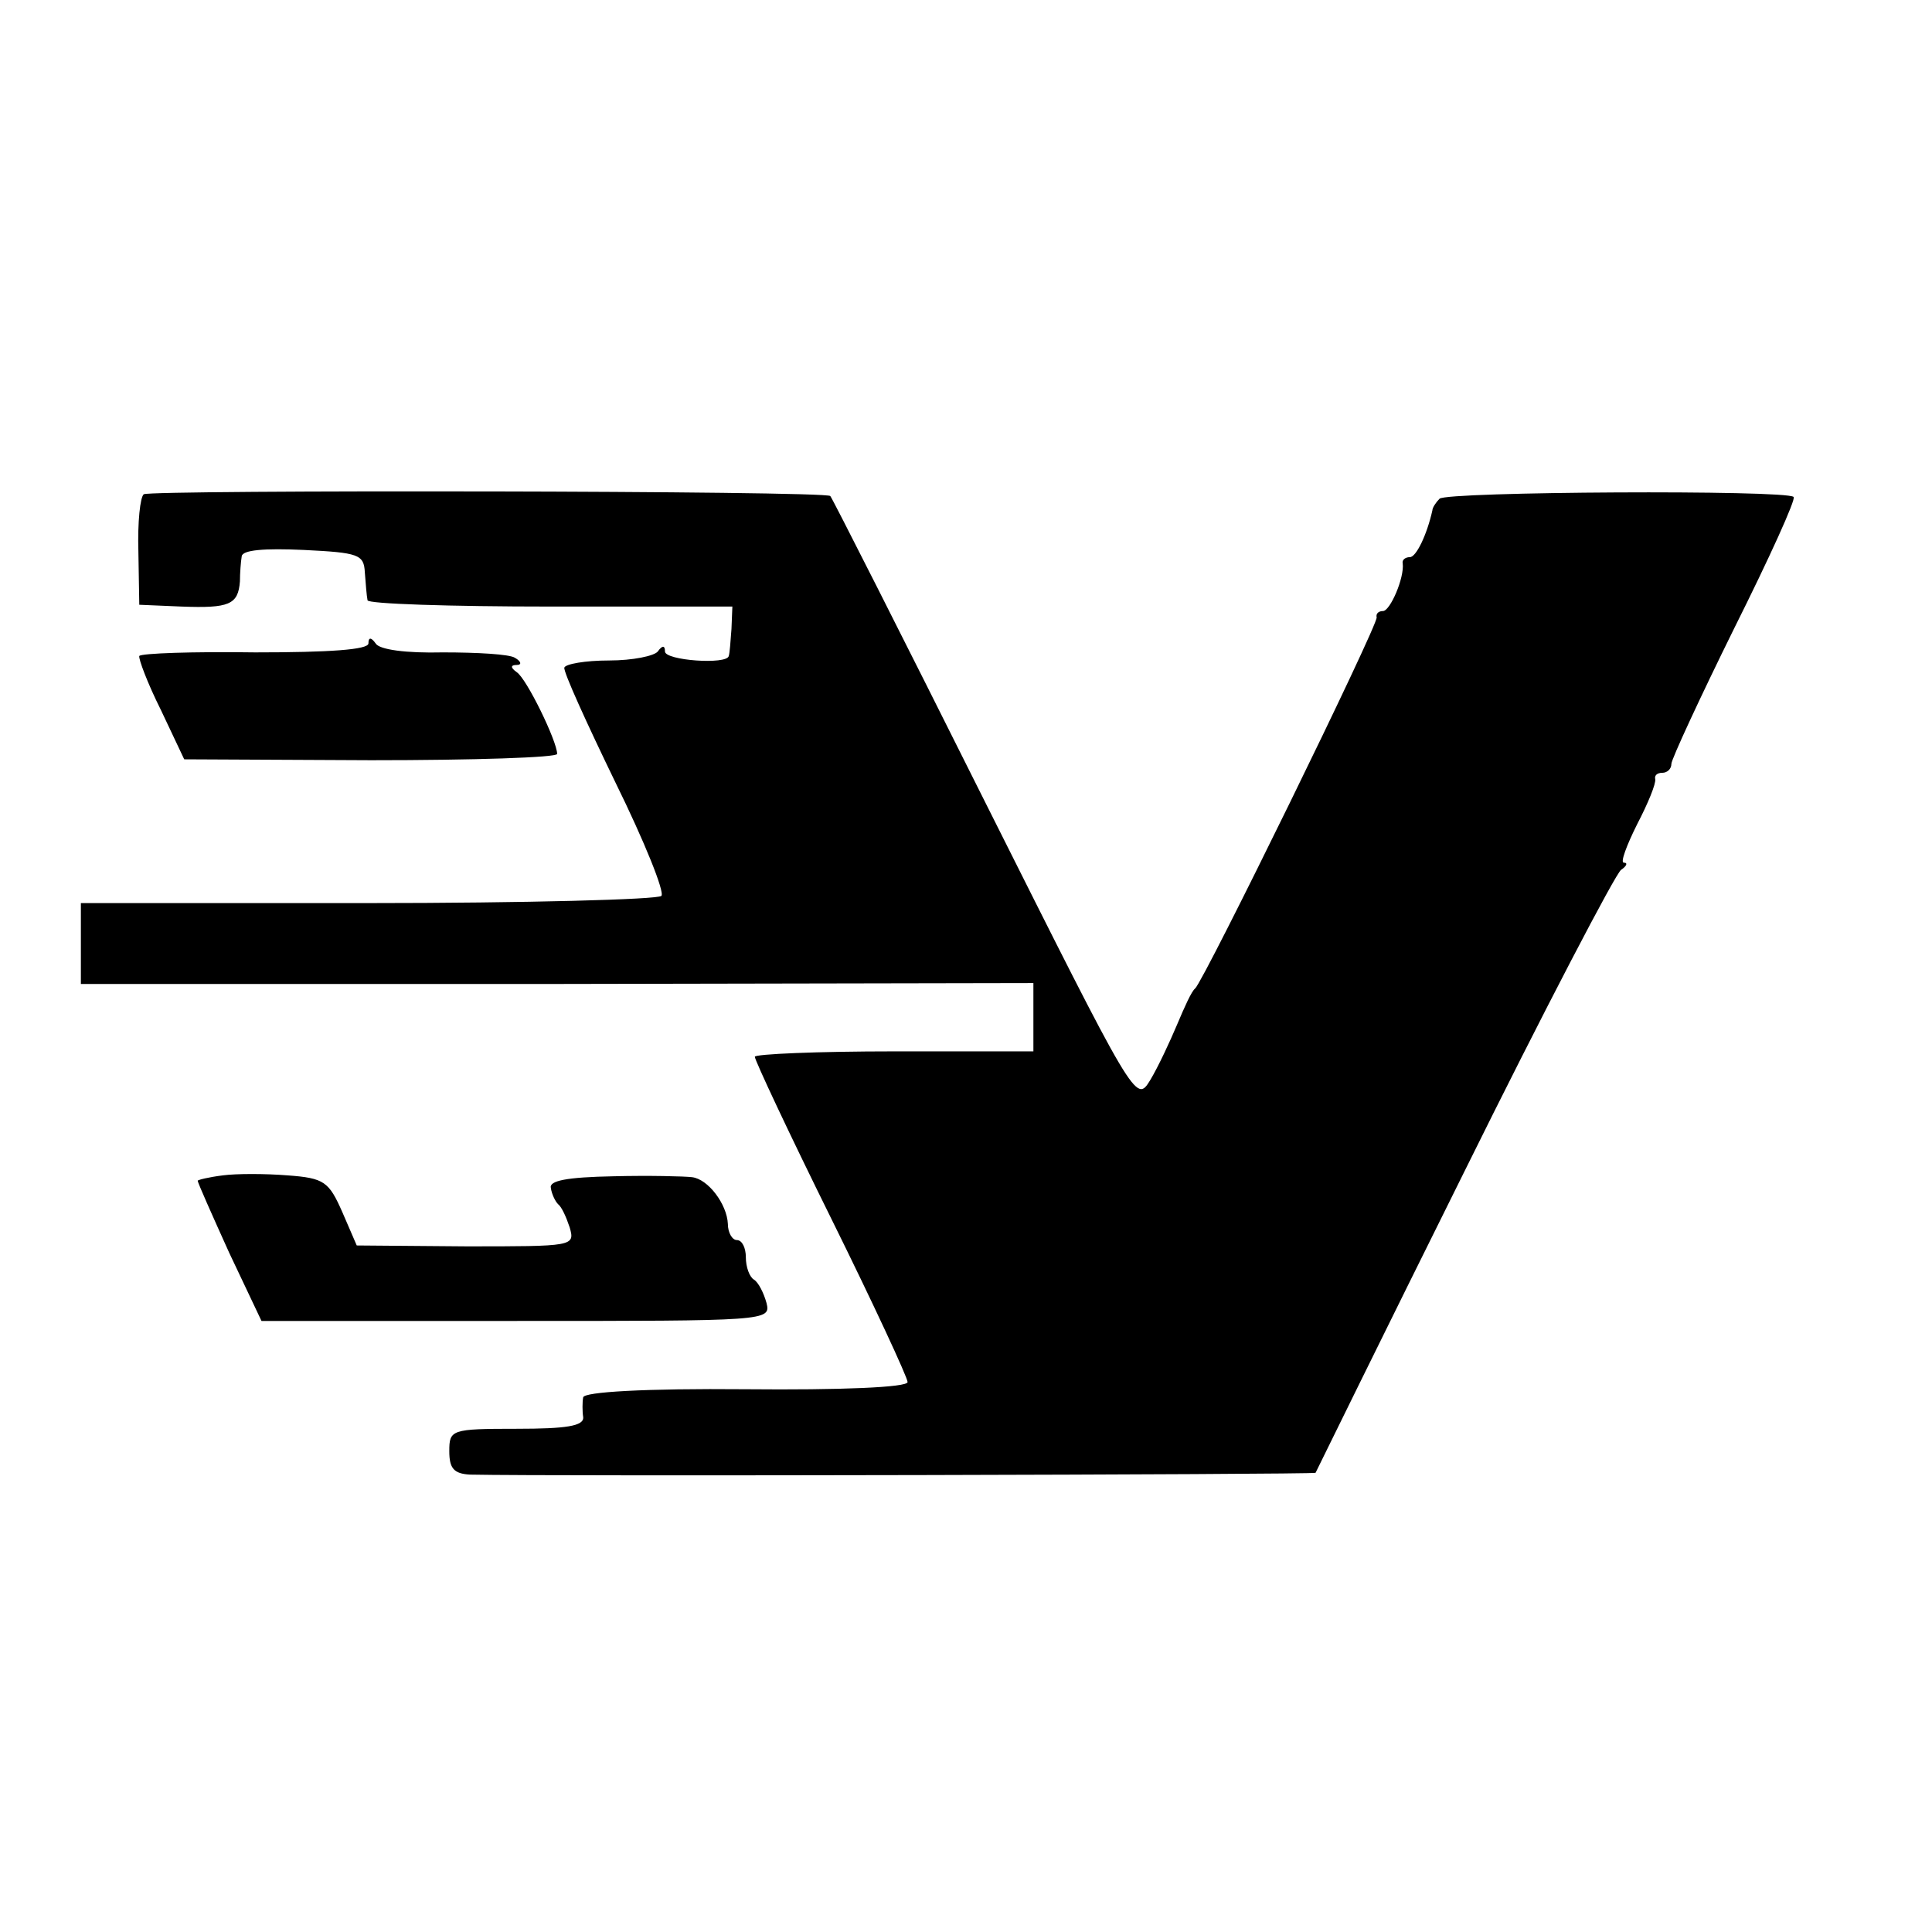 <?xml version="1.0" standalone="no"?>
<!DOCTYPE svg PUBLIC "-//W3C//DTD SVG 20010904//EN"
 "http://www.w3.org/TR/2001/REC-SVG-20010904/DTD/svg10.dtd">
<svg version="1.0" xmlns="http://www.w3.org/2000/svg"
 width="215pt" height="215pt" viewBox="0 0 215 215"
 preserveAspectRatio="xMidYMid meet">
<g transform="translate(0,215) scale(0.1,-0.1)"
fill="#000000" stroke="none">
<path d="M160 1600 c-4 -3 -7 -31 -6 -64 l1 -59 47 -2 c53 -2 63 2 65 28 0 9
1 22 2 28 1 7 25 9 69 7 61 -3 67 -5 68 -25 1 -13 2 -26 3 -31 0 -4 92 -7 204
-7 l202 0 -1 -25 c-1 -14 -2 -27 -3 -30 -2 -10 -71 -5 -71 5 0 7 -3 7 -8 0 -4
-5 -28 -10 -54 -10 -27 0 -49 -4 -50 -8 -1 -5 25 -62 57 -128 32 -65 55 -122
51 -126 -4 -4 -151 -8 -327 -8 l-319 0 0 -45 0 -45 530 0 530 1 0 -38 0 -38
-155 0 c-85 0 -155 -3 -155 -6 0 -4 38 -85 85 -180 47 -95 85 -177 85 -182 0
-6 -75 -9 -180 -8 -113 1 -180 -3 -181 -9 -1 -5 -1 -16 0 -22 1 -10 -19 -13
-74 -13 -73 0 -75 -1 -75 -25 0 -19 5 -25 23 -26 91 -2 939 0 941 2 1 2 75
153 165 334 90 182 169 333 175 337 6 4 8 8 3 8 -4 0 3 19 15 43 12 23 21 45
20 50 -1 4 2 7 8 7 5 0 10 4 10 10 0 5 32 74 70 151 39 78 69 144 66 146 -8 8
-387 6 -394 -2 -4 -4 -8 -10 -8 -13 -6 -27 -18 -52 -25 -52 -5 0 -9 -3 -8 -7
2 -16 -14 -53 -22 -53 -5 0 -8 -3 -7 -7 2 -8 -192 -404 -202 -413 -4 -3 -12
-21 -20 -40 -8 -19 -21 -47 -30 -62 -16 -26 -16 -25 -184 310 -93 186 -170
338 -172 340 -4 6 -755 7 -764 2z"/>
<path d="M410 1434 c0 -7 -43 -10 -126 -10 -69 1 -127 -1 -129 -4 -1 -3 9 -30
24 -60 l26 -55 208 -1 c114 0 207 3 207 7 0 14 -34 84 -45 91 -7 5 -7 8 0 8 6
0 5 4 -2 8 -6 4 -42 6 -80 6 -41 -1 -71 3 -75 10 -5 7 -8 7 -8 0z"/>
<path d="M248 842 c-16 -2 -28 -5 -28 -6 0 -2 16 -38 35 -80 l36 -76 283 0
c280 0 284 0 279 20 -3 11 -9 23 -14 26 -5 3 -9 14 -9 25 0 10 -4 19 -10 19
-5 0 -10 8 -10 18 -1 22 -22 50 -40 52 -8 1 -48 2 -87 1 -53 -1 -72 -5 -70
-13 1 -7 5 -15 8 -18 4 -3 9 -14 13 -26 6 -21 4 -21 -115 -21 l-122 1 -16 37
c-15 34 -20 38 -61 41 -25 2 -57 2 -72 0z"/>
</g>
</svg>
